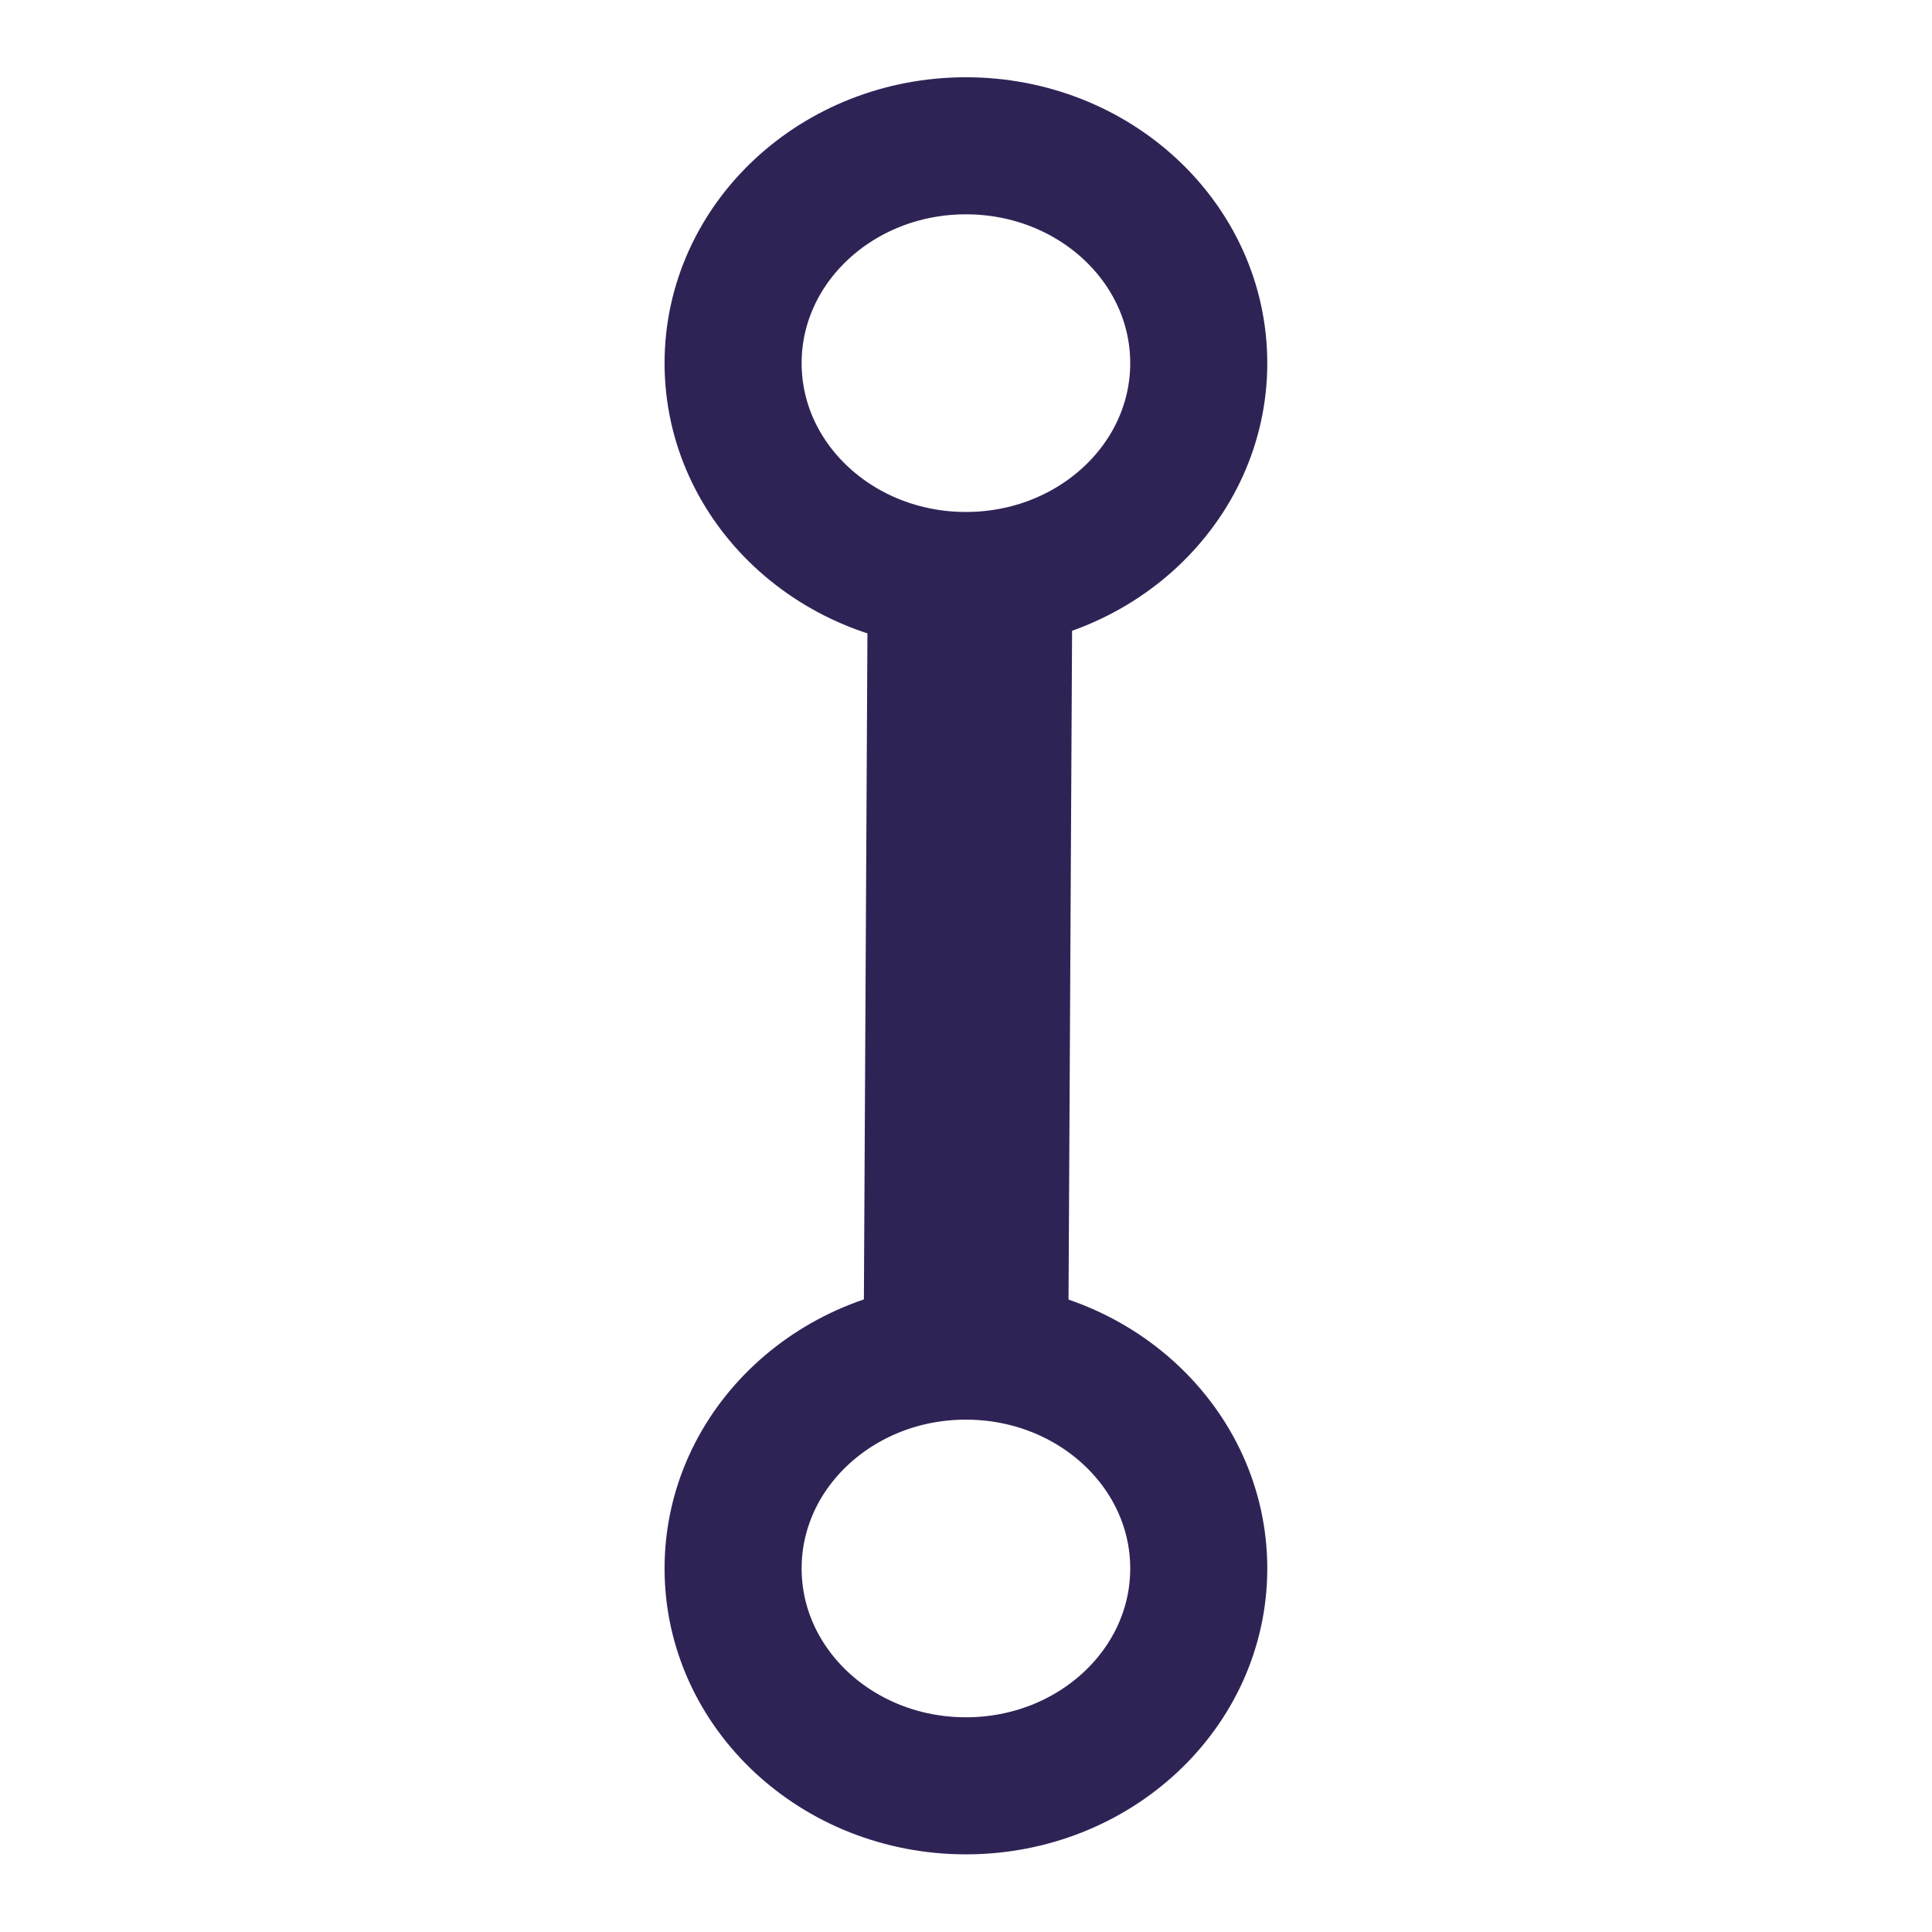 <?xml version="1.0" encoding="UTF-8" standalone="no"?>
<!-- Created with Inkscape (http://www.inkscape.org/) -->

<svg
   xmlns:dc="http://purl.org/dc/elements/1.1/"
   xmlns:cc="http://creativecommons.org/ns#"
   xmlns:rdf="http://www.w3.org/1999/02/22-rdf-syntax-ns#"
   xmlns:svg="http://www.w3.org/2000/svg"
   xmlns="http://www.w3.org/2000/svg"
   xmlns:sodipodi="http://sodipodi.sourceforge.net/DTD/sodipodi-0.dtd"
   xmlns:inkscape="http://www.inkscape.org/namespaces/inkscape"
   width="128mm"
   height="128mm"
   viewBox="0 0 128 128"
   version="1.1"
   id="svg843"
   sodipodi:docname="rail.svg"
   inkscape:version="0.92.4 (5da689c313, 2019-01-14)"
   inkscape:export-filename="Z:\hg\DUPM_Ref\src\rtsys\dupm\sppa\Styles\rc\light\rail.png"
   inkscape:export-xdpi="25"
   inkscape:export-ydpi="25">
  <defs
     id="defs837" />
  <sodipodi:namedview
     id="base"
     pagecolor="#ffffff"
     bordercolor="#666666"
     borderopacity="1.0"
     inkscape:pageopacity="0.0"
     inkscape:pageshadow="2"
     inkscape:zoom="1.4"
     inkscape:cx="111.76938"
     inkscape:cy="224.79256"
     inkscape:document-units="mm"
     inkscape:current-layer="g876-1"
     showgrid="false"
     inkscape:window-width="1827"
     inkscape:window-height="1057"
     inkscape:window-x="85"
     inkscape:window-y="-8"
     inkscape:window-maximized="1"
     inkscape:pagecheckerboard="true" />
  <g
     inkscape:label="dark"
     inkscape:groupmode="layer"
     id="layer1"
     transform="translate(0,-169)"
     style="display:none">
    <g
       style="display:inline"
       id="g872-1"
       transform="matrix(1.279,0,0,1.279,34.108,136.585)">
      <g
         id="g876-1"
         transform="translate(1.5968283e-7,12.758)">
        <path
           style="fill:none;fill-opacity:1;stroke:#ffffff;stroke-width:7.1;stroke-miterlimit:4;stroke-dasharray:none;stroke-opacity:1"
           d="m 23.368,20.136 c -6.661,0 -12.061,5.041 -12.061,11.259 0,6.218 5.4,11.259 12.061,11.259 6.661,0 12.06,-5.041 12.06,-11.259 0,-6.218 -5.399,-11.259 -12.06,-11.259 z m 0,62.436 c -6.661,-3e-6 -12.061,5.041 -12.061,11.259 0,6.218 5.4,11.259 12.061,11.259 6.661,0 12.06,-5.041 12.06,-11.259 0,-6.218 -5.399,-11.259 -12.06,-11.259 z"
           id="path831-6"
           inkscape:connector-curvature="0"
           sodipodi:nodetypes="ssssssssss" />
        <path
           style="fill:#ffffff;stroke:#ffffff;stroke-width:10.6;stroke-linecap:butt;stroke-linejoin:miter;stroke-miterlimit:4;stroke-dasharray:none;stroke-opacity:1"
           d="M 23.579,42.854 23.368,82.572"
           id="path868-2"
           inkscape:connector-curvature="0" />
      </g>
    </g>
  </g>
  <g
     inkscape:groupmode="layer"
     id="layer2"
     inkscape:label="light"
     style="display:inline">
    <g
       id="g872"
       transform="matrix(1.279,0,0,1.279,34.108,-16.095)">
      <g
         id="g876">
        <path
           style="fill:none;fill-opacity:1;stroke:#2f2356;stroke-width:7.1;stroke-miterlimit:4;stroke-dasharray:none;stroke-opacity:1"
           d="m 23.368,20.136 c -6.661,0 -12.061,5.041 -12.061,11.259 0,6.218 5.4,11.259 12.061,11.259 6.661,0 12.06,-5.041 12.06,-11.259 0,-6.218 -5.399,-11.259 -12.06,-11.259 z m 0,62.436 c -6.661,-3e-6 -12.061,5.041 -12.061,11.259 0,6.218 5.4,11.259 12.061,11.259 6.661,0 12.06,-5.041 12.06,-11.259 0,-6.218 -5.399,-11.259 -12.06,-11.259 z"
           id="path831"
           inkscape:connector-curvature="0"
           sodipodi:nodetypes="ssssssssss" />
        <path
           style="fill:none;stroke:#2f2356;stroke-width:10.6;stroke-linecap:butt;stroke-linejoin:miter;stroke-miterlimit:4;stroke-dasharray:none;stroke-opacity:1"
           d="M 23.579,42.854 23.368,82.572"
           id="path868"
           inkscape:connector-curvature="0" />
      </g>
    </g>
  </g>
</svg>
